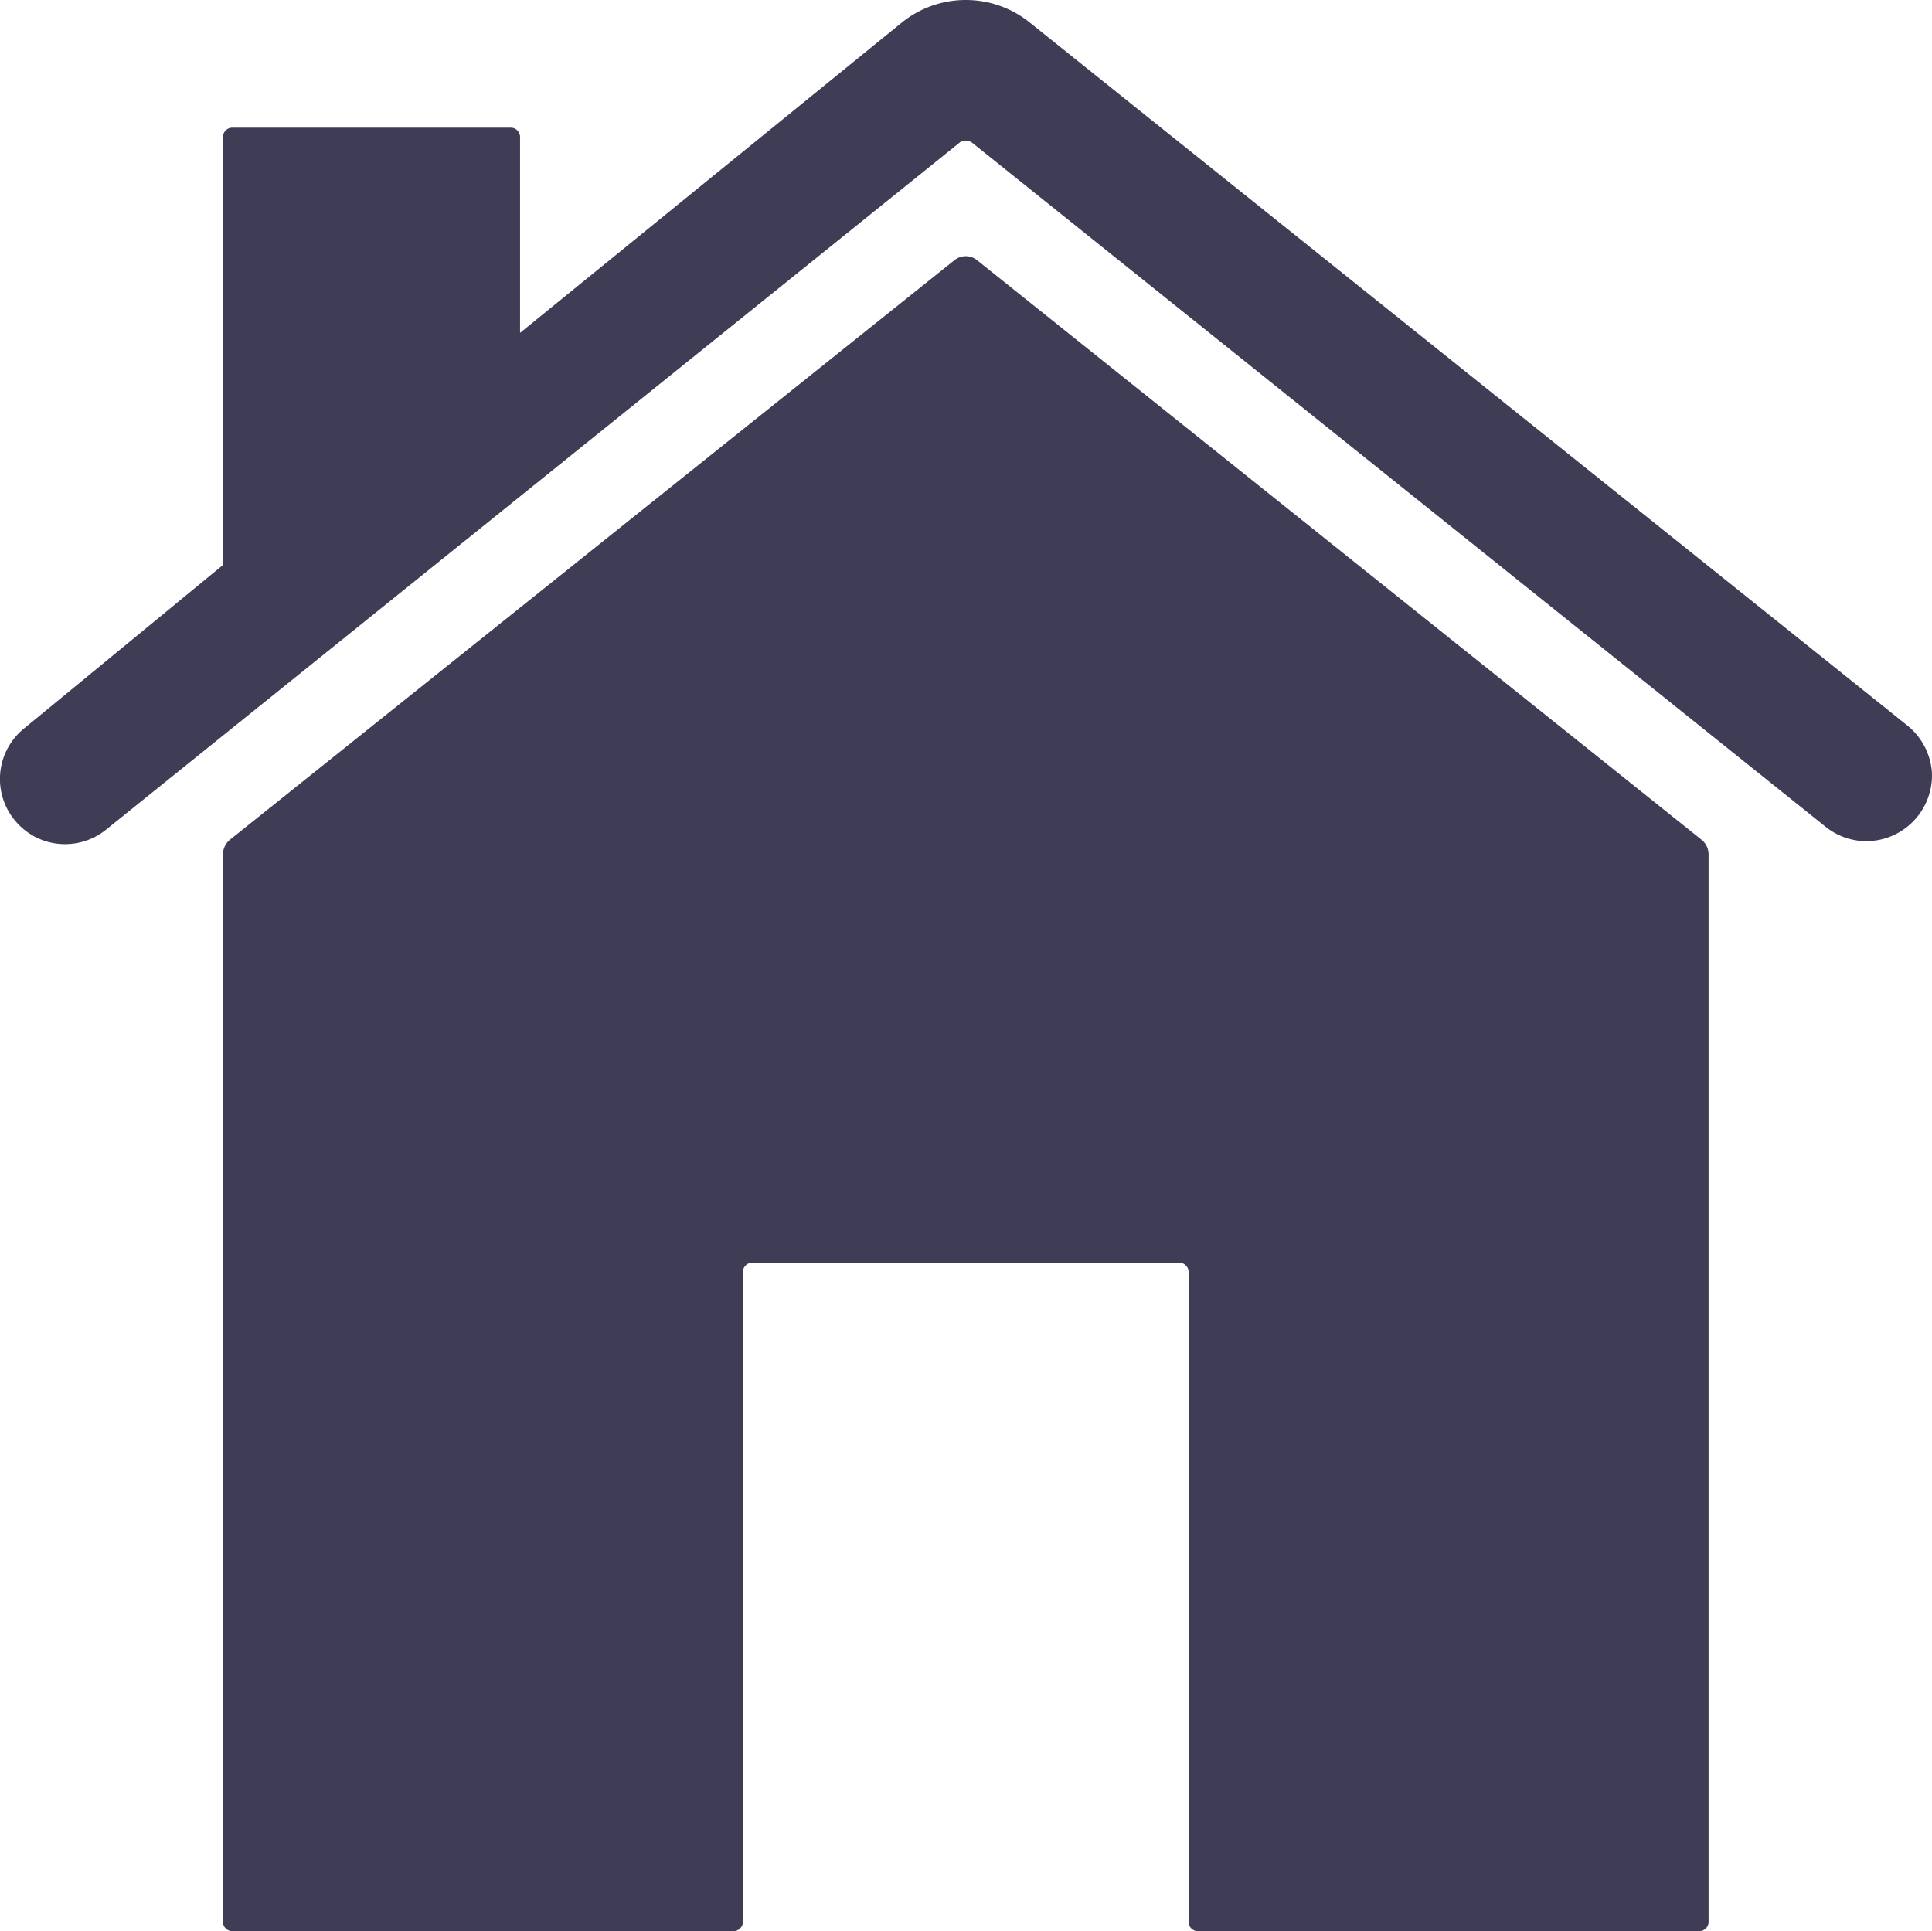 <svg xmlns="http://www.w3.org/2000/svg" width="32.075" height="32.065" viewBox="0 0 32.075 32.065">
  <g id="home" transform="translate(-47.982 -48)">
    <path id="Path_252" data-name="Path 252" d="M108.525,103.269a.3.3,0,0,0-.385,0l-12.024,9.619a.324.324,0,0,0-.116.239v17.728a.155.155,0,0,0,.154.154h8.325a.155.155,0,0,0,.154-.154V120.065a.155.155,0,0,1,.154-.154h7.091a.155.155,0,0,1,.154.154v10.791a.155.155,0,0,0,.154.154h8.325a.155.155,0,0,0,.154-.154V113.128a.311.311,0,0,0-.116-.239Z" transform="translate(-44.317 -50.945)" fill="#3f3d56"/>
    <path id="Path_253" data-name="Path 253" d="M79.64,60.04,65.072,48.37a1.692,1.692,0,0,0-2.112,0l-6.344,5.157V50.274a.155.155,0,0,0-.154-.154H51.838a.155.155,0,0,0-.154.154v7.107l-3.291,2.705A1.079,1.079,0,0,0,48.3,61.7a1.072,1.072,0,0,0,.763.316,1.086,1.086,0,0,0,.678-.239L63.916,50.366a.138.138,0,0,1,.1-.031.187.187,0,0,1,.1.031L78.291,61.728a1.086,1.086,0,0,0,.678.239,1.094,1.094,0,0,0,1.087-1.141,1.1,1.1,0,0,0-.416-.786Z" fill="#3f3d56"/>
  </g>
</svg>
